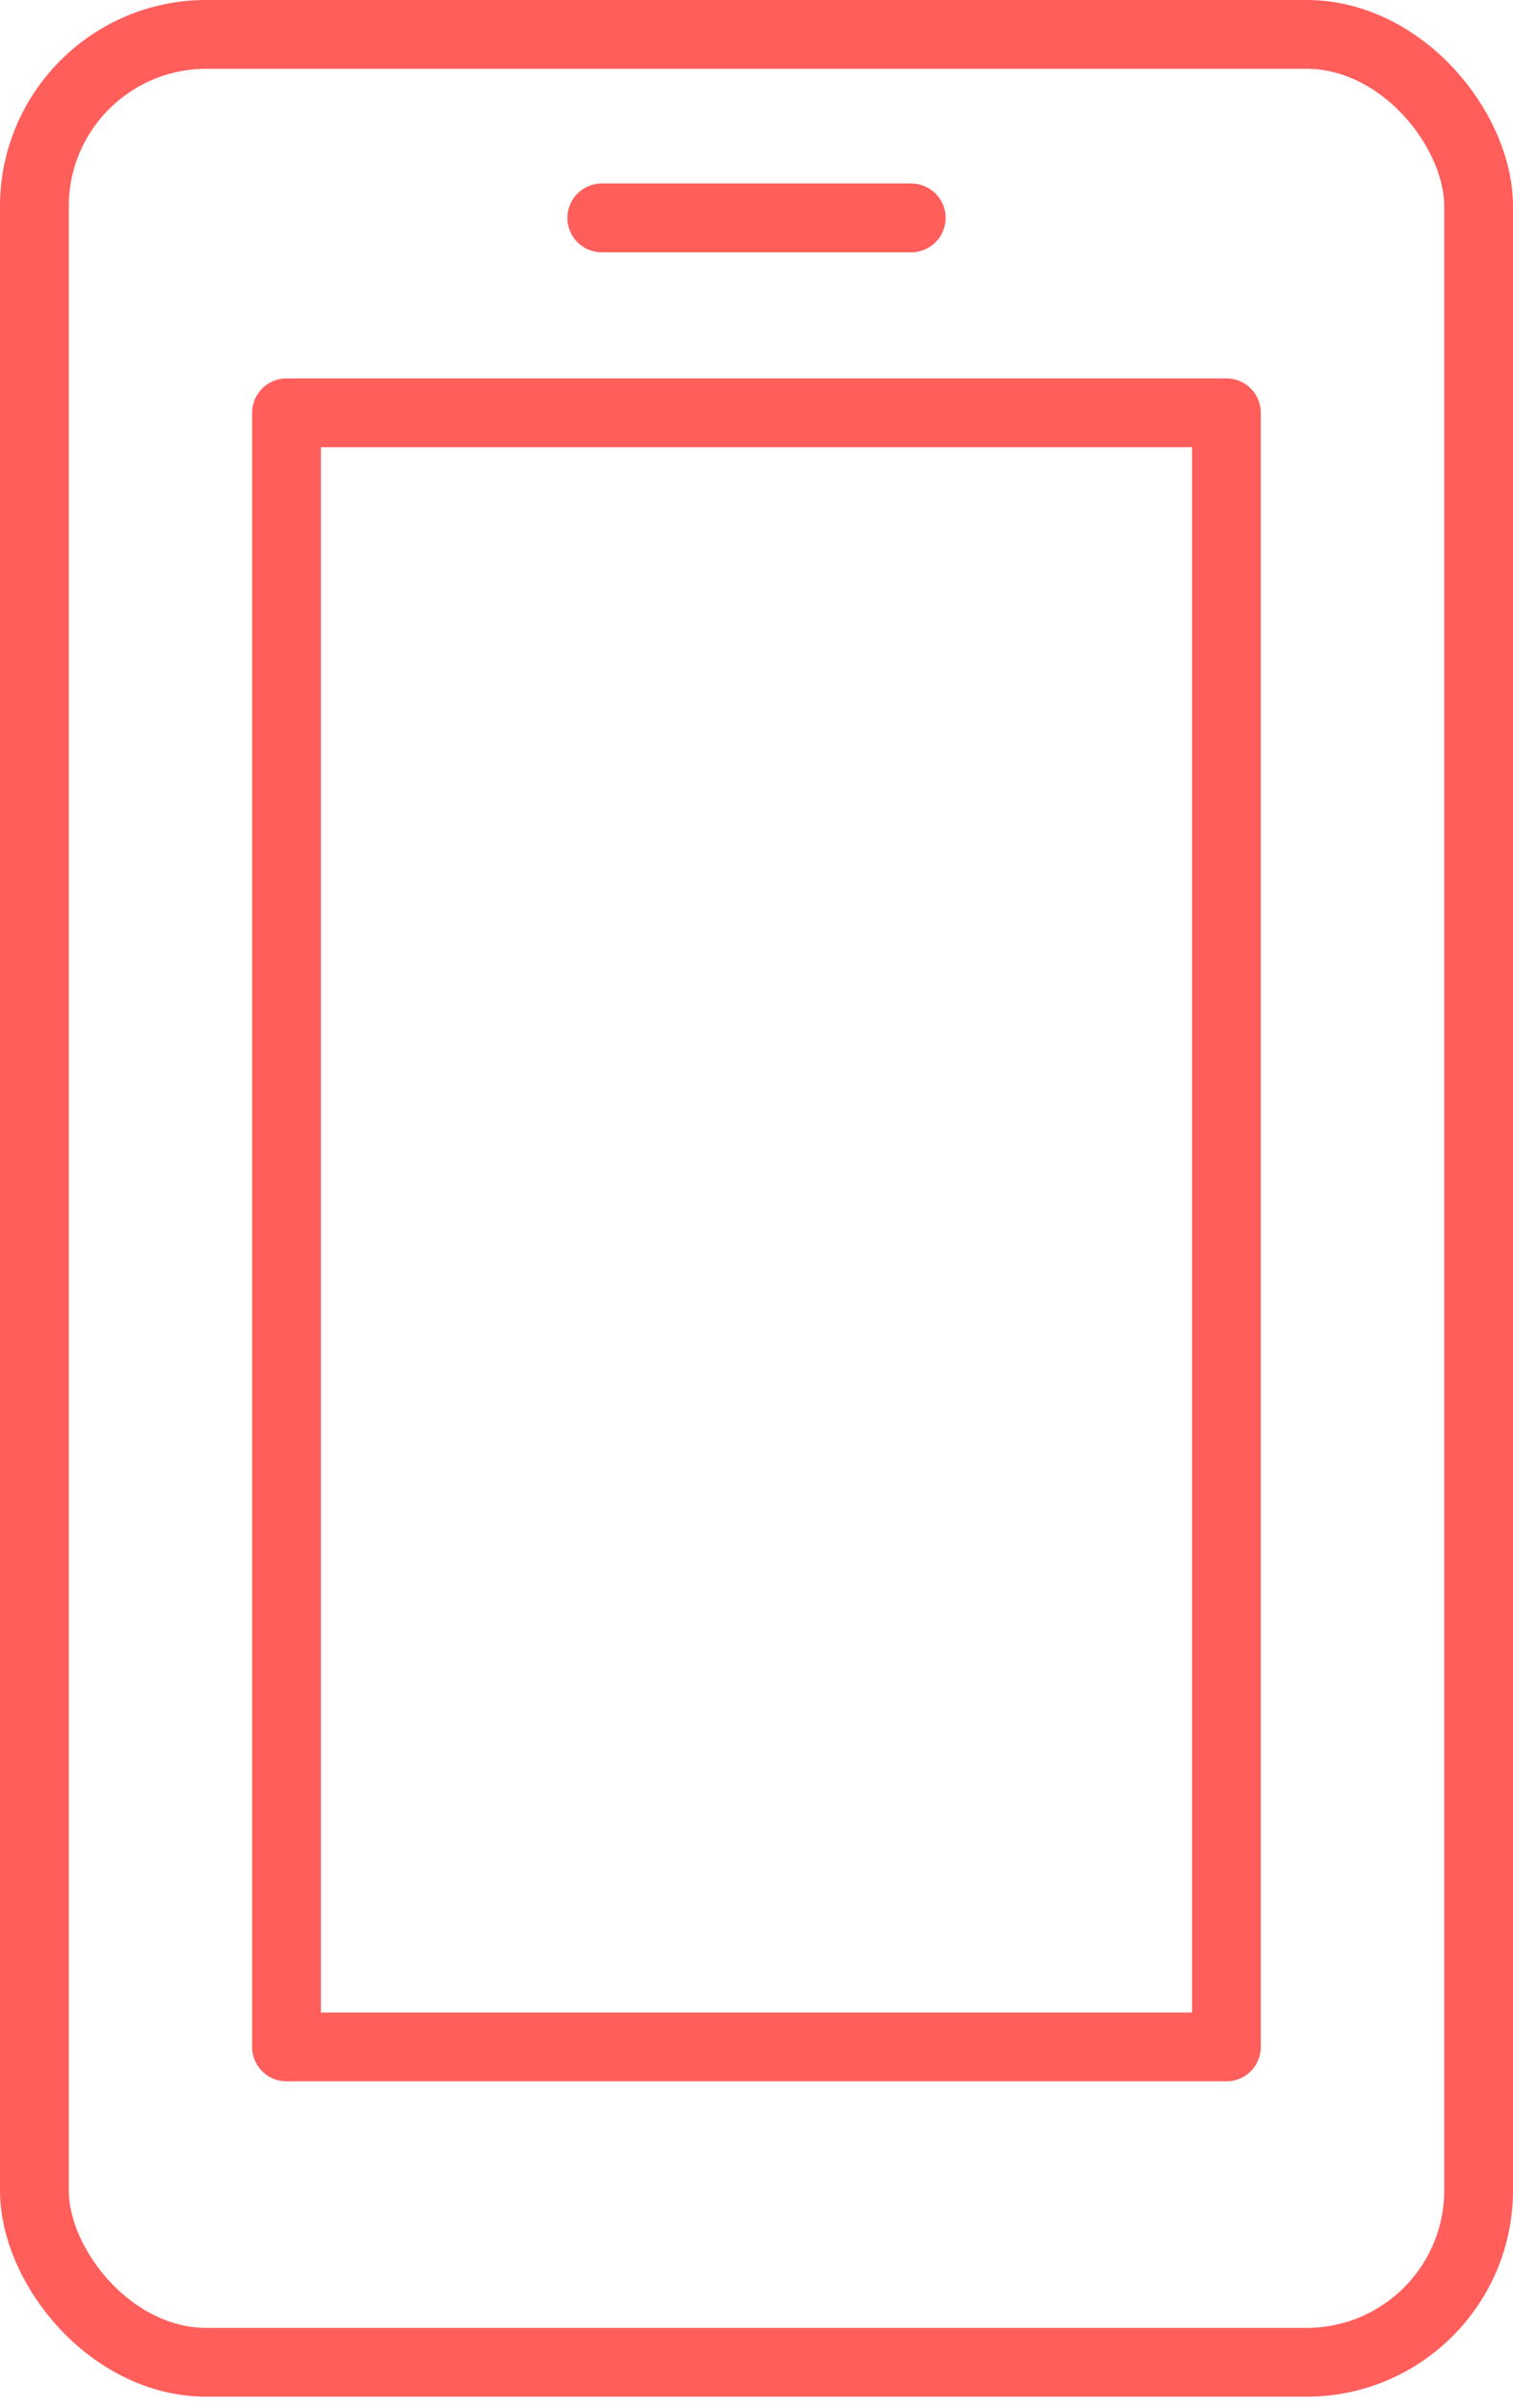 <svg width="22" height="35" viewBox="0 0 22 35" fill="none" xmlns="http://www.w3.org/2000/svg">
<rect x="0.5" y="0.5" width="21" height="33.833" rx="2.5" stroke="#FF5E5B" stroke-linecap="round" stroke-linejoin="round"/>
<rect x="4.166" y="6" width="13.667" height="23.75" stroke="#FF5E5B" stroke-linecap="round" stroke-linejoin="round"/>
<line x1="8.75" y1="3.167" x2="13.25" y2="3.167" stroke="#FF5E5B" stroke-linecap="round" stroke-linejoin="round"/>
</svg>
